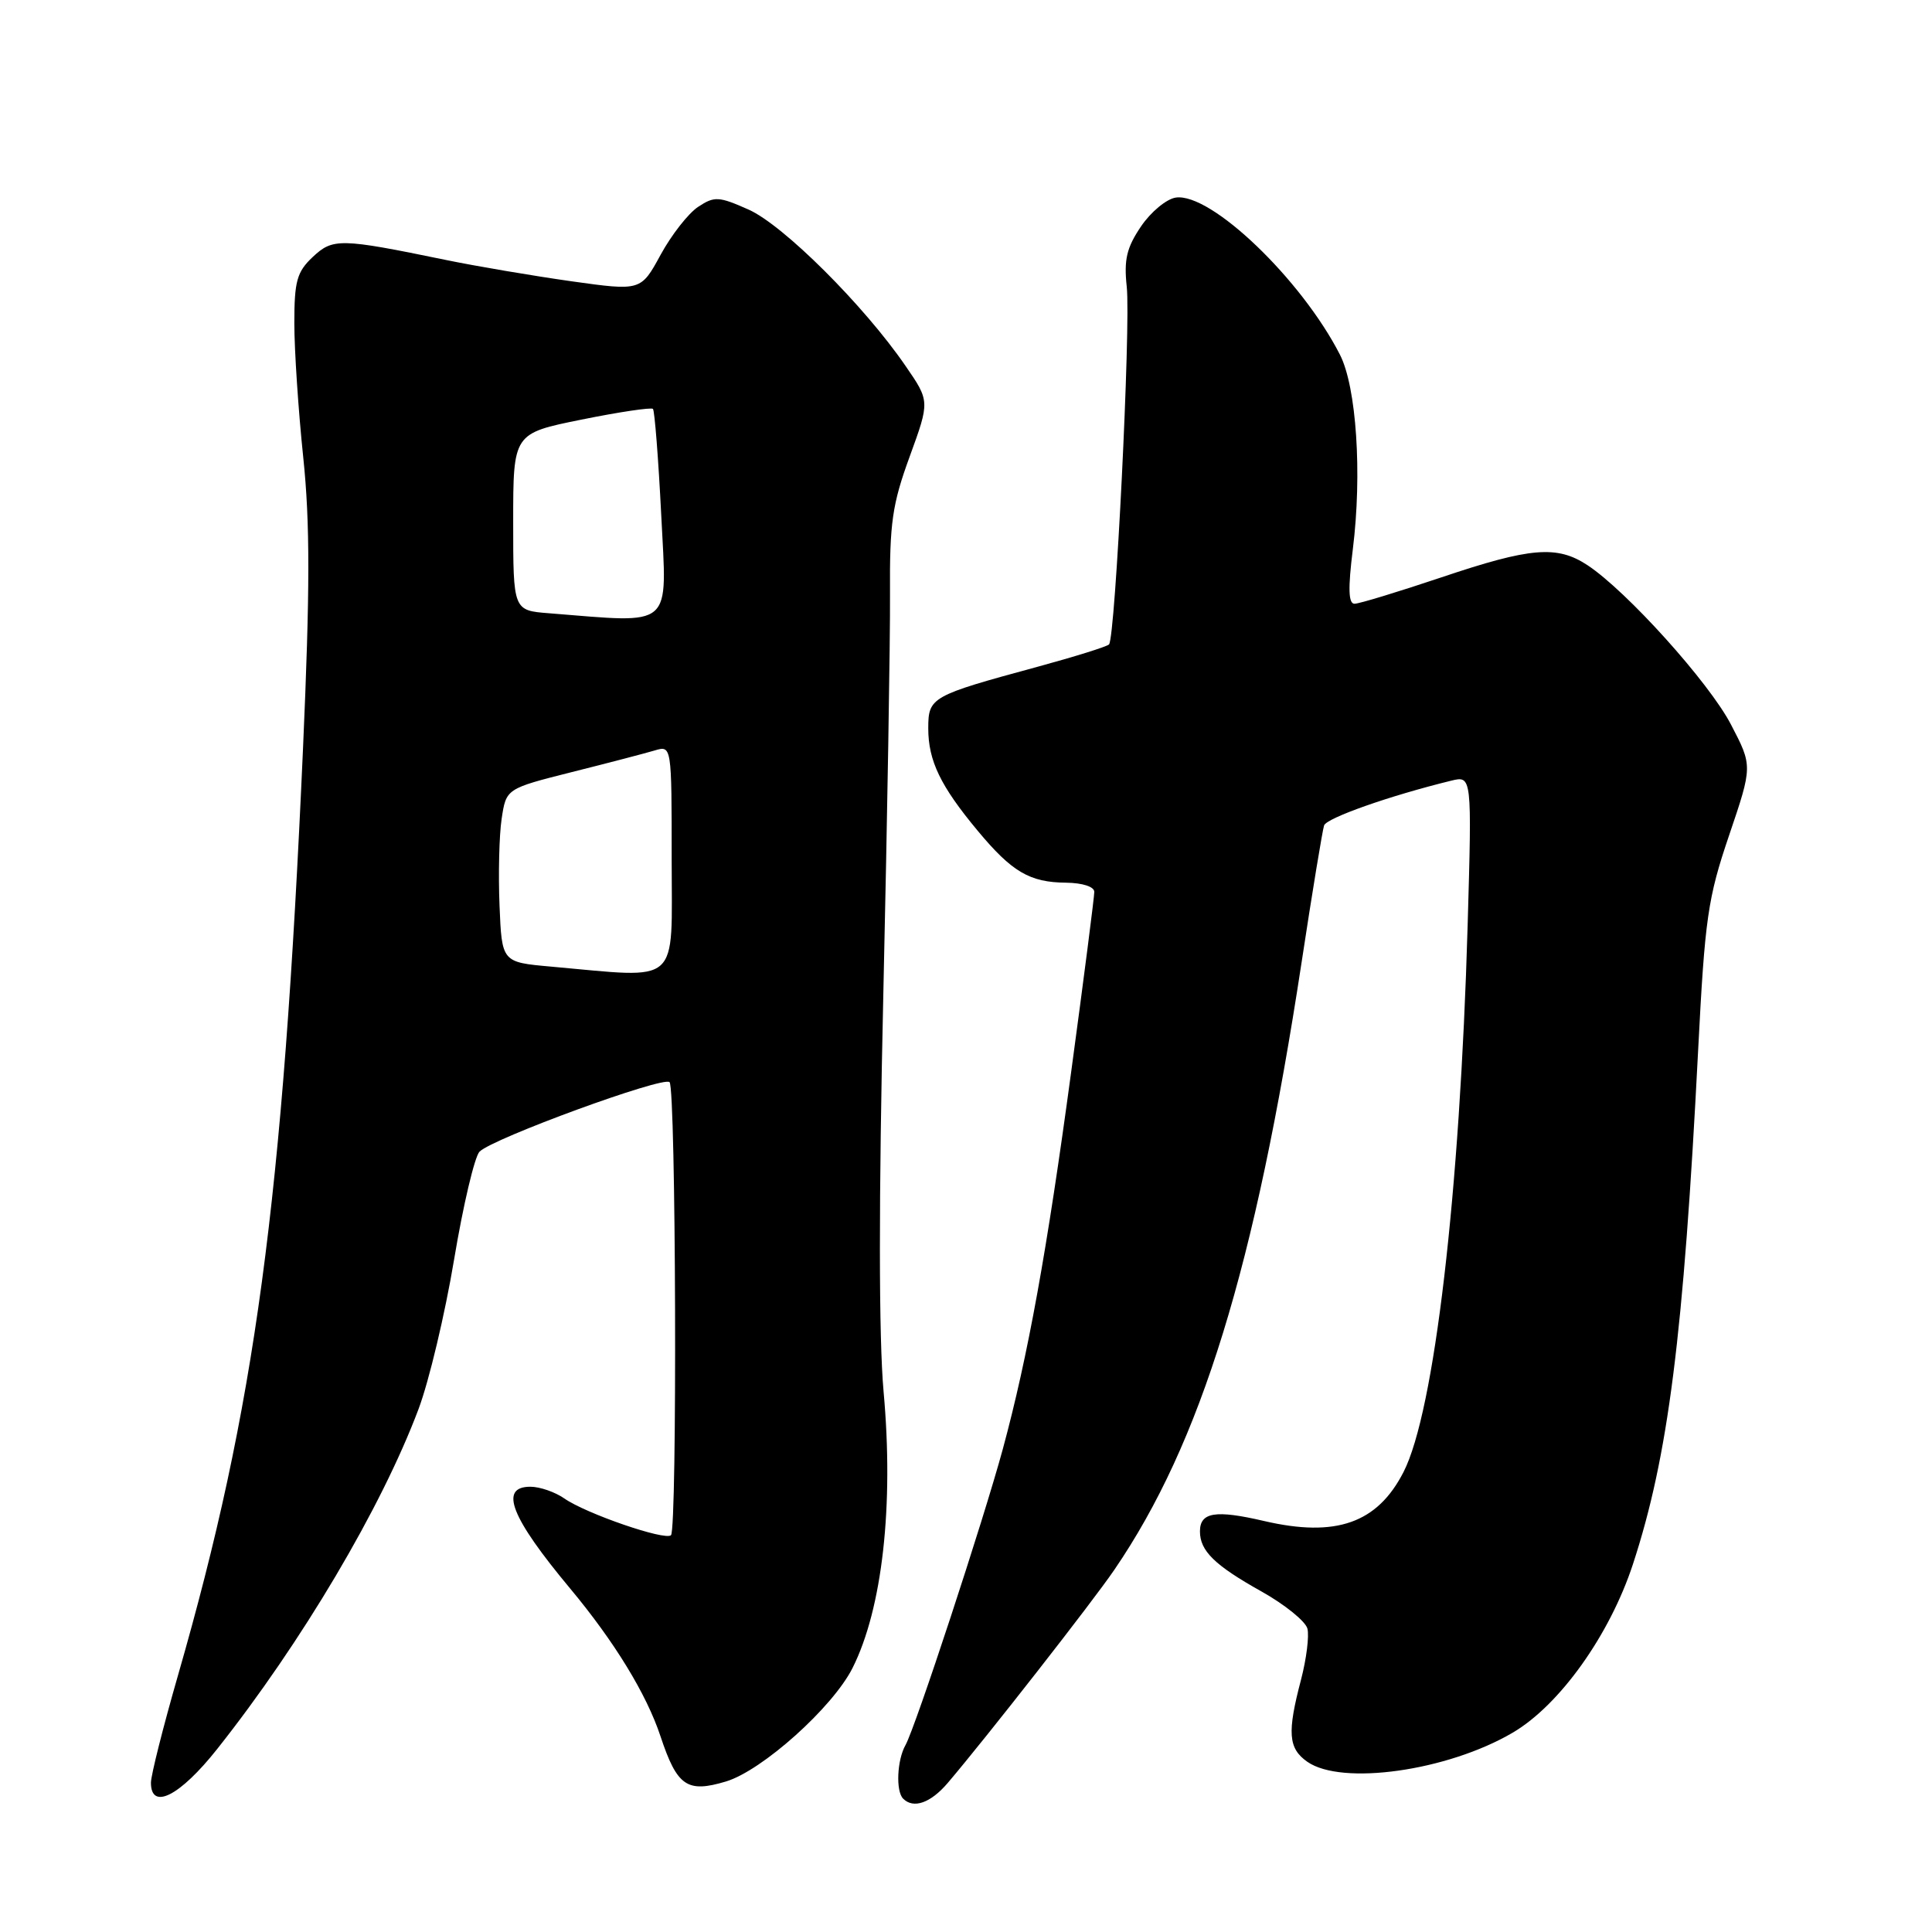 <?xml version="1.0" encoding="UTF-8" standalone="no"?>
<!DOCTYPE svg PUBLIC "-//W3C//DTD SVG 1.1//EN" "http://www.w3.org/Graphics/SVG/1.1/DTD/svg11.dtd" >
<svg xmlns="http://www.w3.org/2000/svg" xmlns:xlink="http://www.w3.org/1999/xlink" version="1.1" viewBox="0 0 256 256">
 <g >
 <path fill="currentColor"
d=" M 125.58 236.25 C 130.64 230.31 144.76 212.26 147.66 208.00 C 159.14 191.20 166.31 167.92 172.47 127.50 C 173.89 118.15 175.24 109.99 175.45 109.37 C 175.80 108.38 184.14 105.44 192.27 103.45 C 195.04 102.77 195.04 102.77 194.47 122.64 C 193.44 158.21 190.06 187.04 185.98 195.04 C 182.51 201.83 177.03 203.76 167.49 201.54 C 161.05 200.04 159.00 200.37 159.00 202.92 C 159.00 205.50 160.95 207.41 167.14 210.87 C 170.23 212.60 172.98 214.82 173.24 215.80 C 173.49 216.78 173.11 219.81 172.40 222.54 C 170.54 229.59 170.70 231.67 173.22 233.44 C 177.78 236.64 191.79 234.66 200.42 229.60 C 206.66 225.95 213.29 216.65 216.37 207.27 C 221.05 192.98 223.07 177.11 225.01 139.20 C 225.91 121.67 226.28 119.04 229.11 110.70 C 232.23 101.50 232.23 101.50 229.36 96.00 C 226.46 90.43 215.56 78.33 210.35 74.89 C 206.31 72.23 202.82 72.52 191.00 76.50 C 185.28 78.42 180.10 80.00 179.48 80.00 C 178.67 80.00 178.61 77.98 179.26 72.75 C 180.50 62.77 179.74 51.28 177.55 47.00 C 172.44 37.00 160.45 25.51 155.80 26.18 C 154.57 26.36 152.50 28.07 151.19 30.00 C 149.29 32.81 148.91 34.39 149.30 38.00 C 149.85 43.08 147.79 84.54 146.95 85.39 C 146.65 85.69 142.37 87.02 137.45 88.36 C 123.35 92.19 123.00 92.38 123.00 96.52 C 123.00 100.80 124.62 104.16 129.55 110.08 C 134.08 115.53 136.44 116.92 141.25 116.96 C 143.45 116.99 145.00 117.49 145.00 118.18 C 145.00 118.83 143.63 129.52 141.95 141.93 C 138.73 165.80 136.21 179.70 132.88 192.00 C 130.30 201.50 121.28 228.94 119.98 231.24 C 118.86 233.22 118.68 237.34 119.67 238.33 C 121.04 239.71 123.31 238.91 125.58 236.25 Z  M 28.78 231.75 C 39.97 217.63 50.54 199.79 55.45 186.73 C 56.85 183.01 58.97 174.09 60.17 166.89 C 61.37 159.69 62.89 153.26 63.54 152.60 C 65.31 150.83 87.90 142.57 88.72 143.39 C 89.57 144.24 89.75 202.58 88.91 203.42 C 88.15 204.18 77.64 200.56 74.77 198.55 C 73.55 197.70 71.53 197.00 70.28 197.00 C 66.09 197.00 67.67 201.04 75.56 210.50 C 81.41 217.52 85.67 224.48 87.52 230.07 C 89.72 236.69 91.04 237.60 96.18 236.06 C 100.99 234.62 110.35 226.23 112.97 221.01 C 116.92 213.14 118.45 199.52 117.08 184.40 C 116.44 177.29 116.43 158.89 117.05 131.50 C 117.57 108.40 117.97 84.62 117.93 78.66 C 117.87 69.29 118.23 66.81 120.54 60.49 C 123.21 53.16 123.21 53.16 119.97 48.46 C 114.46 40.44 103.78 29.81 99.19 27.77 C 95.25 26.02 94.67 25.98 92.52 27.40 C 91.22 28.25 88.98 31.11 87.54 33.75 C 84.92 38.56 84.92 38.56 75.71 37.27 C 70.64 36.55 63.12 35.28 59.00 34.43 C 45.06 31.56 44.11 31.54 41.43 34.06 C 39.34 36.03 39.00 37.26 39.00 42.81 C 39.00 46.37 39.53 54.37 40.18 60.59 C 41.09 69.31 41.08 78.12 40.15 99.20 C 37.47 159.42 33.83 186.39 23.58 222.01 C 21.61 228.85 20.00 235.24 20.00 236.22 C 20.00 239.94 23.85 237.98 28.78 231.75 Z  M 73.00 128.08 C 66.50 127.50 66.50 127.50 66.19 120.00 C 66.02 115.88 66.14 110.70 66.47 108.50 C 67.07 104.50 67.07 104.50 75.79 102.30 C 80.58 101.10 85.51 99.81 86.75 99.44 C 89.00 98.77 89.00 98.77 89.00 113.88 C 89.00 130.85 90.38 129.62 73.00 128.08 Z  M 72.75 81.26 C 68.00 80.89 68.00 80.89 68.00 69.16 C 68.00 57.43 68.00 57.43 77.05 55.60 C 82.03 54.59 86.29 53.96 86.52 54.18 C 86.74 54.41 87.24 60.76 87.62 68.30 C 88.38 83.47 89.41 82.58 72.75 81.26 Z "/>
</g>
</svg>
